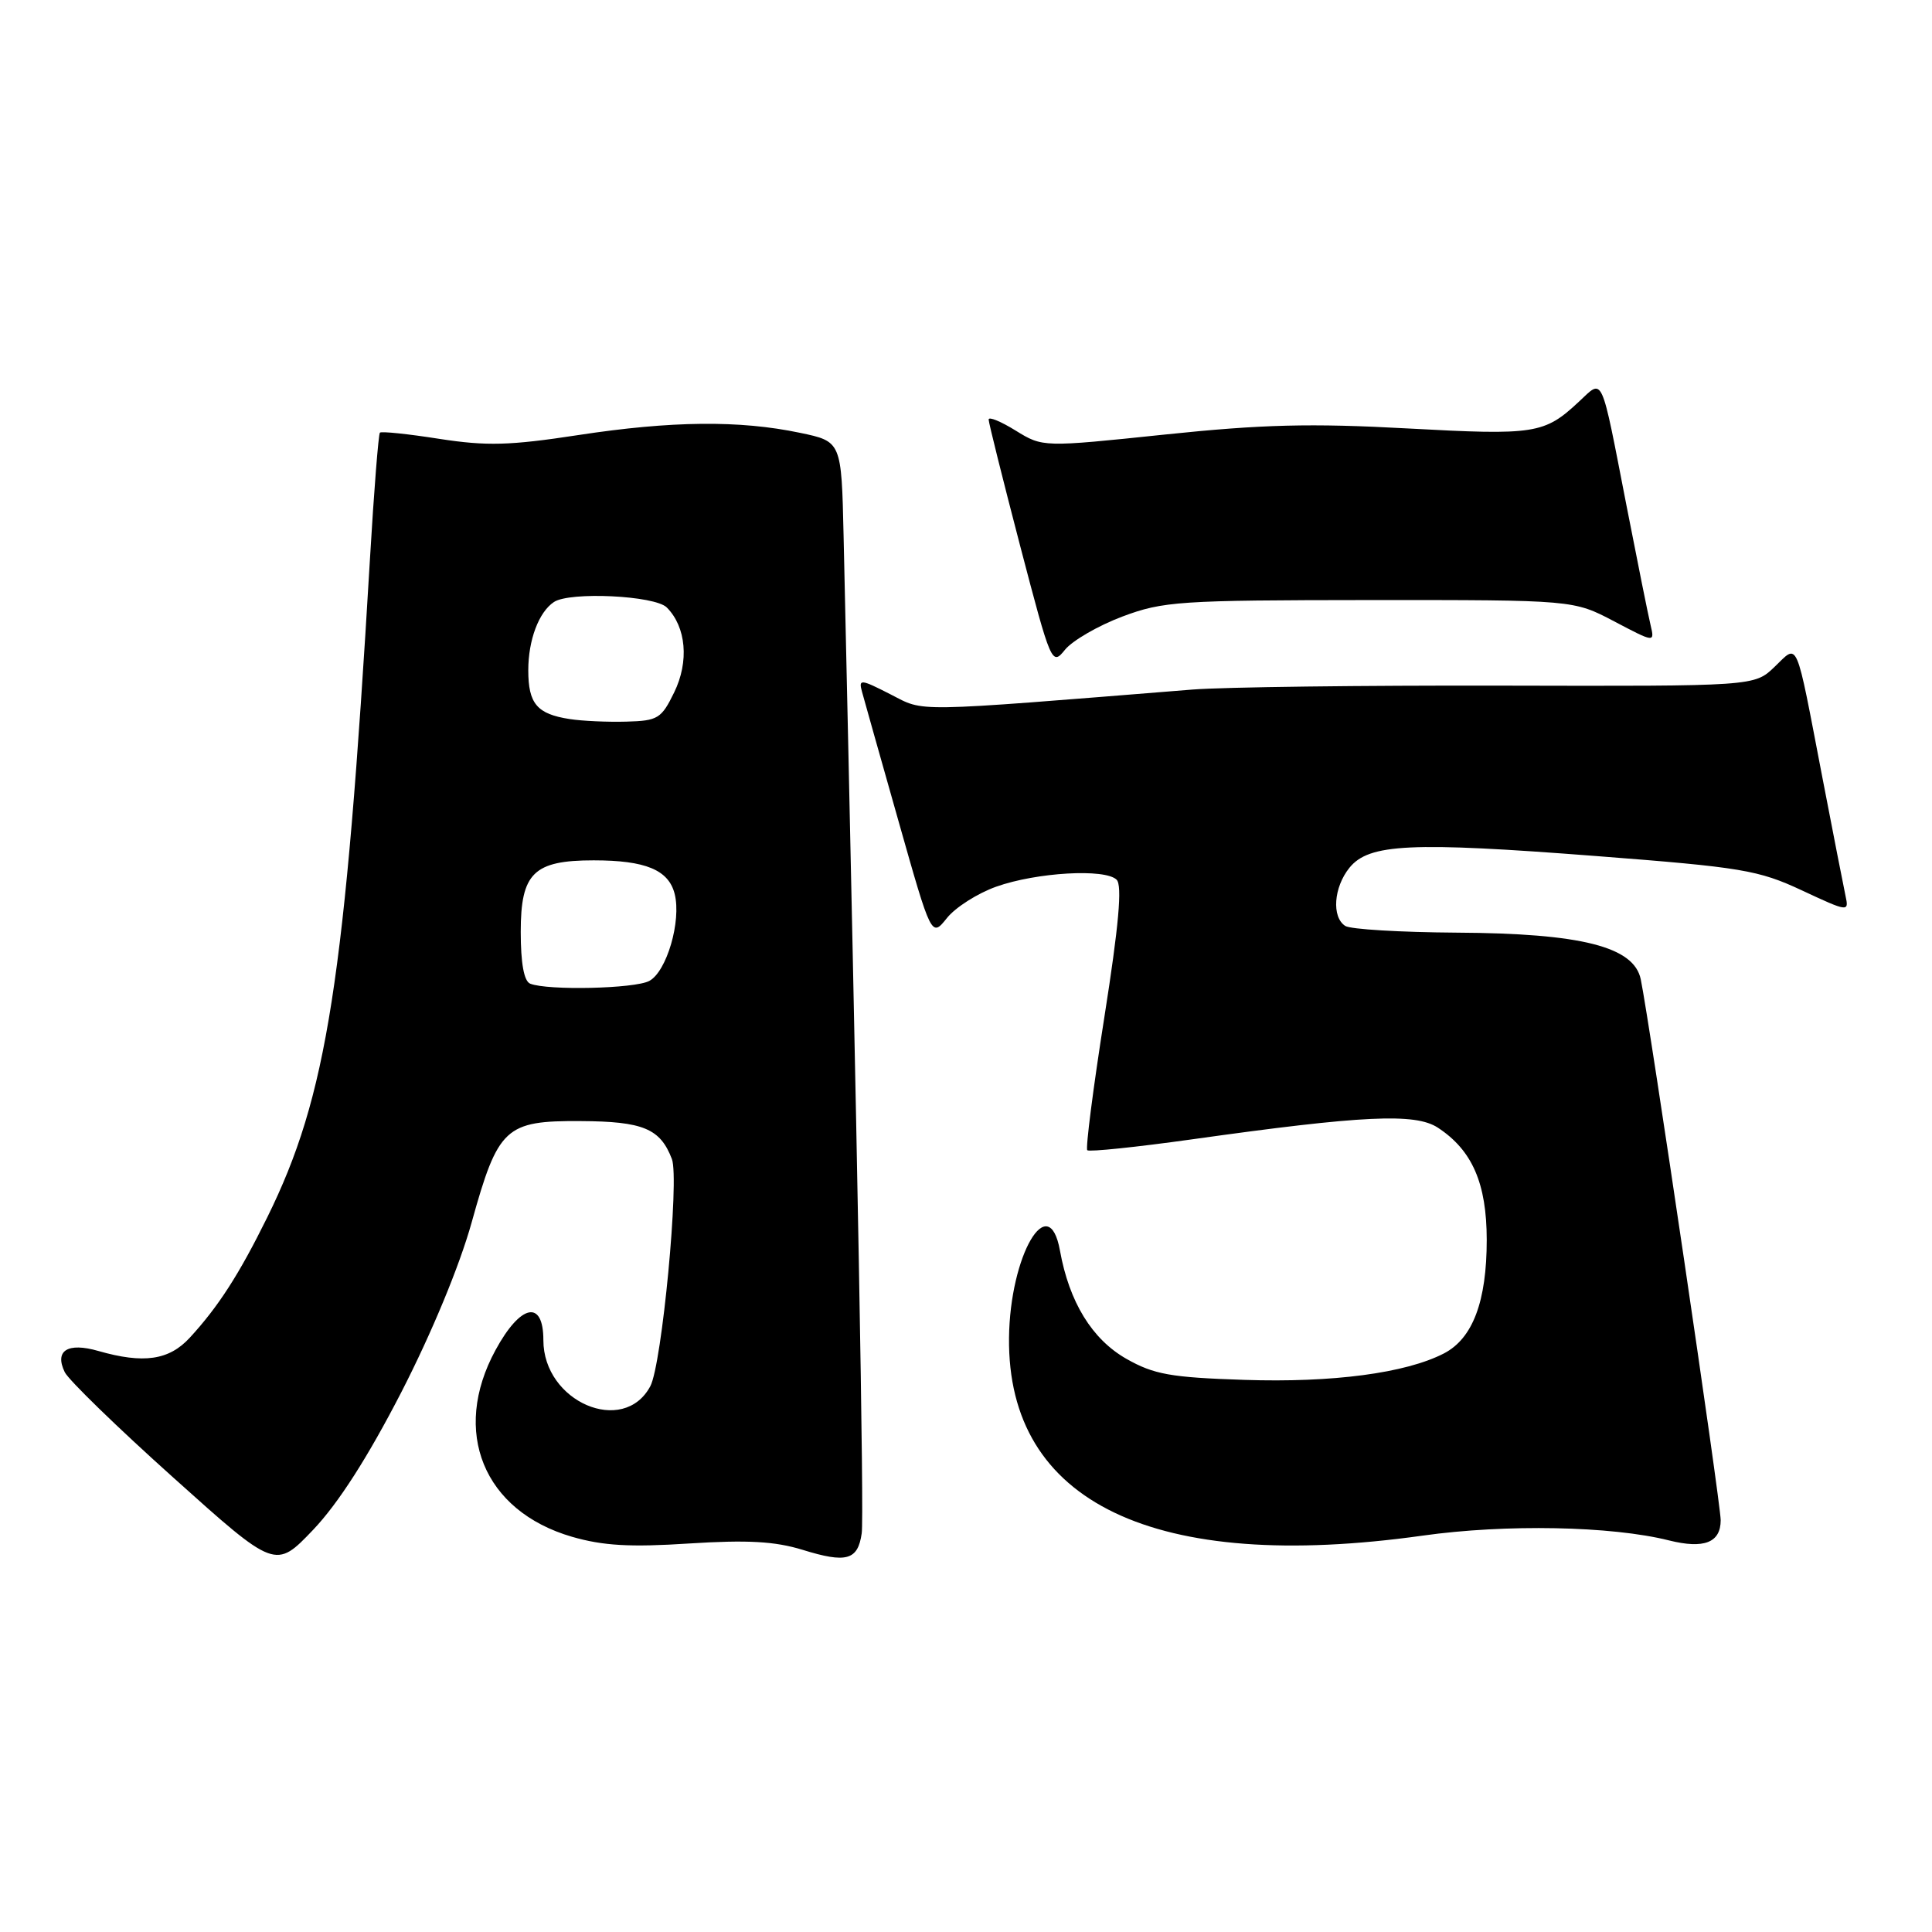 <?xml version="1.0" encoding="UTF-8" standalone="no"?>
<!DOCTYPE svg PUBLIC "-//W3C//DTD SVG 1.1//EN" "http://www.w3.org/Graphics/SVG/1.1/DTD/svg11.dtd" >
<svg xmlns="http://www.w3.org/2000/svg" xmlns:xlink="http://www.w3.org/1999/xlink" version="1.1" viewBox="0 0 256 256">
 <g >
 <path fill="currentColor"
d=" M 53.18 184.47 C 57.20 176.64 60.89 167.74 62.49 162.00 C 66.00 149.37 66.95 148.49 76.93 148.55 C 85.22 148.59 87.49 149.54 89.03 153.58 C 90.04 156.24 87.71 180.80 86.17 183.68 C 82.62 190.32 72.00 185.75 72.00 177.58 C 72.00 172.15 68.98 172.78 65.66 178.89 C 59.77 189.71 64.07 200.22 75.79 203.63 C 79.90 204.82 83.51 205.03 91.32 204.52 C 99.05 204.03 102.67 204.23 106.35 205.36 C 112.15 207.16 113.67 206.74 114.18 203.18 C 114.51 200.98 113.64 153.50 111.78 71.00 C 111.50 58.50 111.50 58.50 106.00 57.35 C 98.01 55.67 88.97 55.76 76.62 57.65 C 67.54 59.04 64.49 59.12 58.21 58.15 C 54.07 57.50 50.53 57.13 50.34 57.33 C 50.15 57.52 49.55 65.06 49.02 74.09 C 45.71 130.08 43.34 145.25 35.41 161.31 C 31.68 168.87 28.94 173.13 25.15 177.25 C 22.40 180.24 19.03 180.73 13.03 179.01 C 8.96 177.84 7.19 178.96 8.58 181.82 C 9.09 182.86 15.57 189.16 23.00 195.82 C 36.50 207.94 36.50 207.94 41.51 202.69 C 44.84 199.18 48.73 193.11 53.18 184.47 Z  M 188.50 203.48 C 199.50 201.93 213.54 202.20 221.14 204.11 C 225.79 205.27 228.00 204.41 228.00 201.43 C 228.00 199.18 218.58 135.43 217.41 129.77 C 216.52 125.44 209.56 123.67 193.00 123.58 C 185.57 123.53 178.94 123.14 178.25 122.69 C 176.43 121.51 176.72 117.57 178.81 114.98 C 181.40 111.79 186.90 111.53 211.50 113.43 C 230.81 114.92 233.00 115.29 238.76 117.98 C 244.91 120.85 245.01 120.86 244.54 118.70 C 244.28 117.49 242.90 110.42 241.47 103.00 C 237.85 84.18 238.34 85.30 235.13 88.37 C 232.46 90.93 232.46 90.93 198.98 90.85 C 180.57 90.81 162.12 91.04 158.00 91.37 C 120.24 94.40 122.63 94.36 117.99 92.00 C 114.02 89.97 113.75 89.95 114.22 91.66 C 114.49 92.67 116.68 100.41 119.07 108.85 C 123.42 124.21 123.42 124.21 125.47 121.65 C 126.59 120.24 129.53 118.37 132.00 117.49 C 137.34 115.59 146.45 115.06 147.96 116.57 C 148.72 117.32 148.25 122.61 146.33 134.80 C 144.84 144.24 143.83 152.16 144.07 152.41 C 144.32 152.65 150.59 152.00 158.01 150.96 C 180.61 147.79 187.52 147.46 190.52 149.42 C 195.08 152.41 196.99 156.79 197.00 164.28 C 197.00 172.44 195.15 177.36 191.32 179.34 C 186.26 181.95 176.57 183.23 164.85 182.84 C 155.11 182.52 152.90 182.12 149.25 180.05 C 144.70 177.46 141.68 172.54 140.45 165.71 C 138.97 157.51 133.82 166.33 133.70 177.27 C 133.47 199.14 152.97 208.46 188.50 203.48 Z  M 148.71 81.70 C 154.13 79.67 156.23 79.53 181.50 79.51 C 208.50 79.50 208.50 79.50 213.88 82.33 C 219.26 85.16 219.26 85.16 218.71 82.83 C 218.40 81.55 216.97 74.42 215.52 67.00 C 212.07 49.28 212.48 50.18 209.22 53.22 C 204.62 57.51 203.44 57.69 186.50 56.77 C 173.70 56.07 167.26 56.23 154.34 57.58 C 138.18 59.27 138.18 59.27 134.59 57.06 C 132.62 55.84 131.00 55.17 131.00 55.59 C 131.00 56.00 132.88 63.53 135.17 72.31 C 139.29 88.05 139.38 88.25 141.13 86.08 C 142.12 84.87 145.53 82.90 148.71 81.70 Z  M 70.25 130.34 C 69.43 130.01 69.00 127.63 69.00 123.47 C 69.00 115.68 70.71 114.00 78.66 114.00 C 85.55 114.00 88.60 115.27 89.40 118.46 C 90.30 122.05 88.34 128.75 86.03 129.98 C 84.11 131.01 72.56 131.27 70.25 130.34 Z  M 75.50 95.28 C 71.16 94.62 70.00 93.25 70.00 88.81 C 70.00 84.82 71.39 81.10 73.40 79.77 C 75.49 78.37 86.77 78.91 88.35 80.49 C 90.93 83.08 91.33 87.66 89.33 91.75 C 87.64 95.22 87.16 95.51 83.00 95.62 C 80.53 95.69 77.15 95.54 75.50 95.28 Z "/>
</g>
</svg>